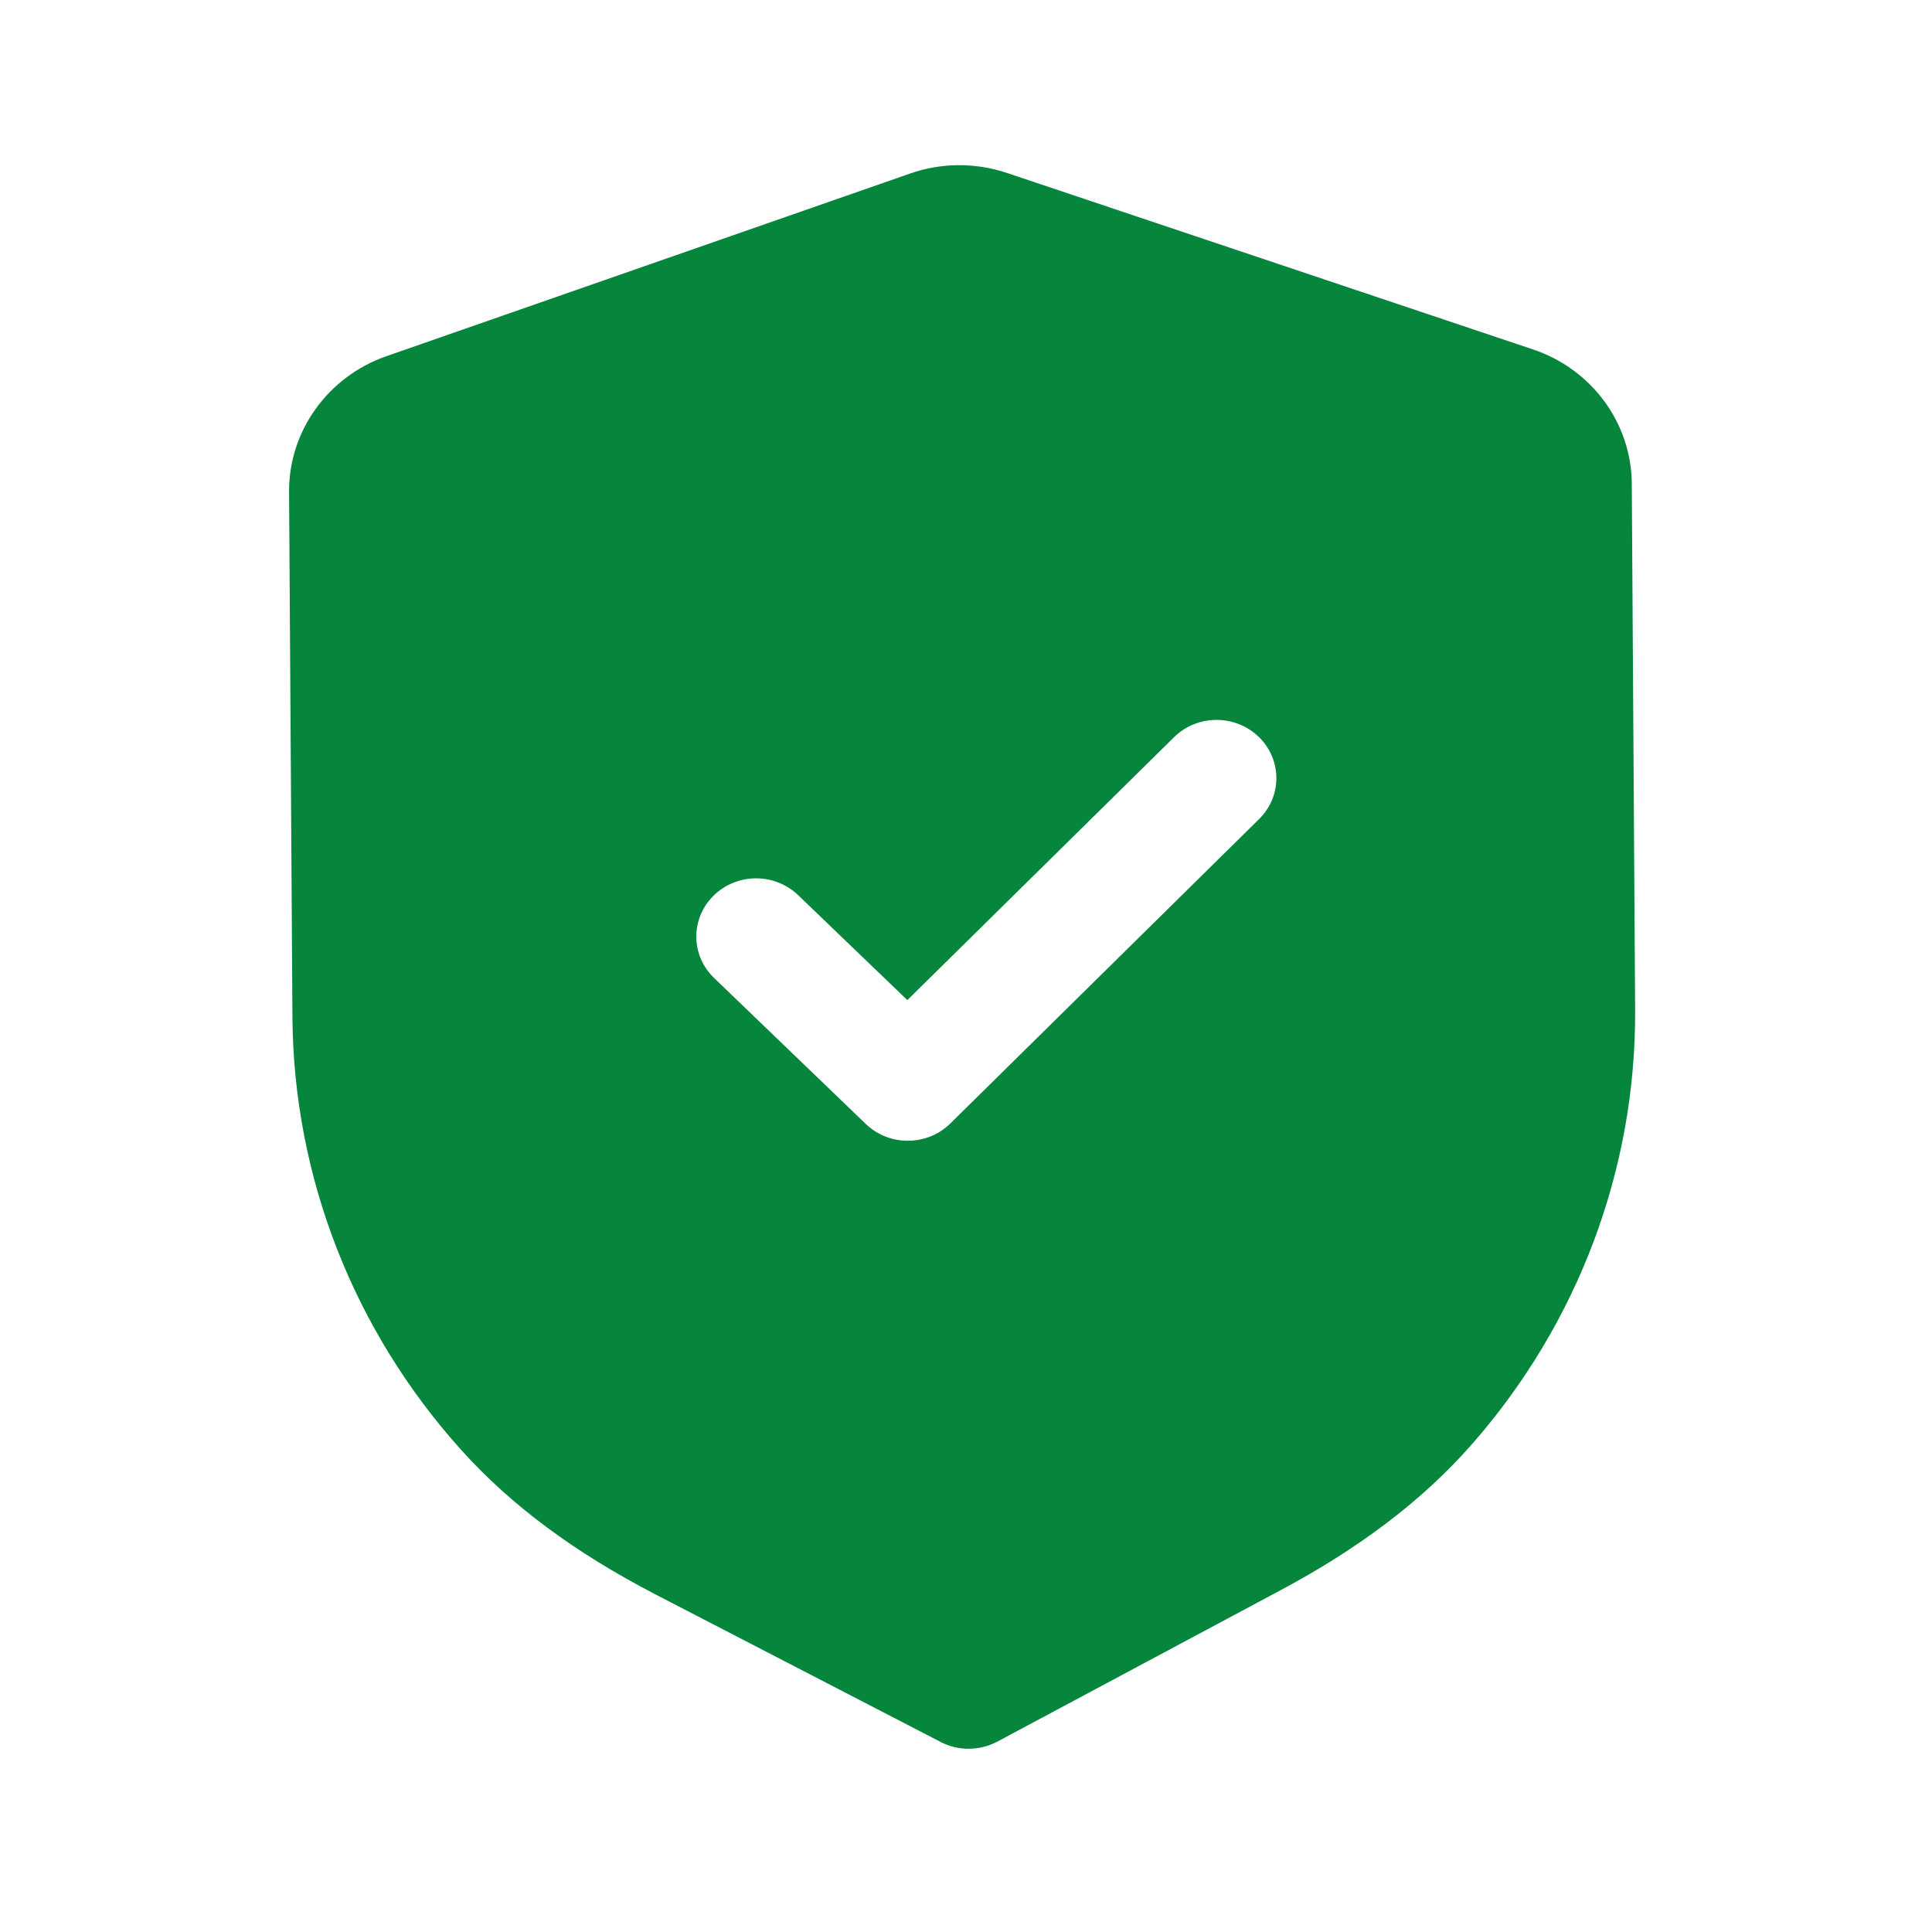 <svg width="61" height="61" viewBox="0 0 61 61" fill="none" xmlns="http://www.w3.org/2000/svg">
<path d="M31.804 5.464L48.398 11.031C50.255 11.652 51.511 13.358 51.521 15.27L51.627 31.872C51.66 36.905 49.825 41.786 46.465 45.61C44.92 47.365 42.939 48.873 40.409 50.221L31.49 54.989C31.21 55.136 30.903 55.212 30.594 55.215C30.284 55.217 29.975 55.144 29.698 54.999L20.695 50.341C18.138 49.015 16.14 47.529 14.579 45.799C11.164 42.014 9.266 37.155 9.233 32.114L9.127 15.525C9.117 13.61 10.351 11.892 12.198 11.247L28.729 5.481C29.71 5.133 30.805 5.126 31.804 5.464ZM39.739 23.262C38.997 22.548 37.801 22.553 37.069 23.276L28.648 31.577L25.2 28.263C24.457 27.549 23.264 27.557 22.529 28.28C21.797 29.003 21.804 30.165 22.547 30.879L27.336 35.487C27.709 35.845 28.192 36.022 28.675 36.017C29.159 36.014 29.639 35.833 30.007 35.47L39.755 25.86C40.487 25.137 40.479 23.975 39.739 23.262Z" fill="#06853C"/>
</svg>
